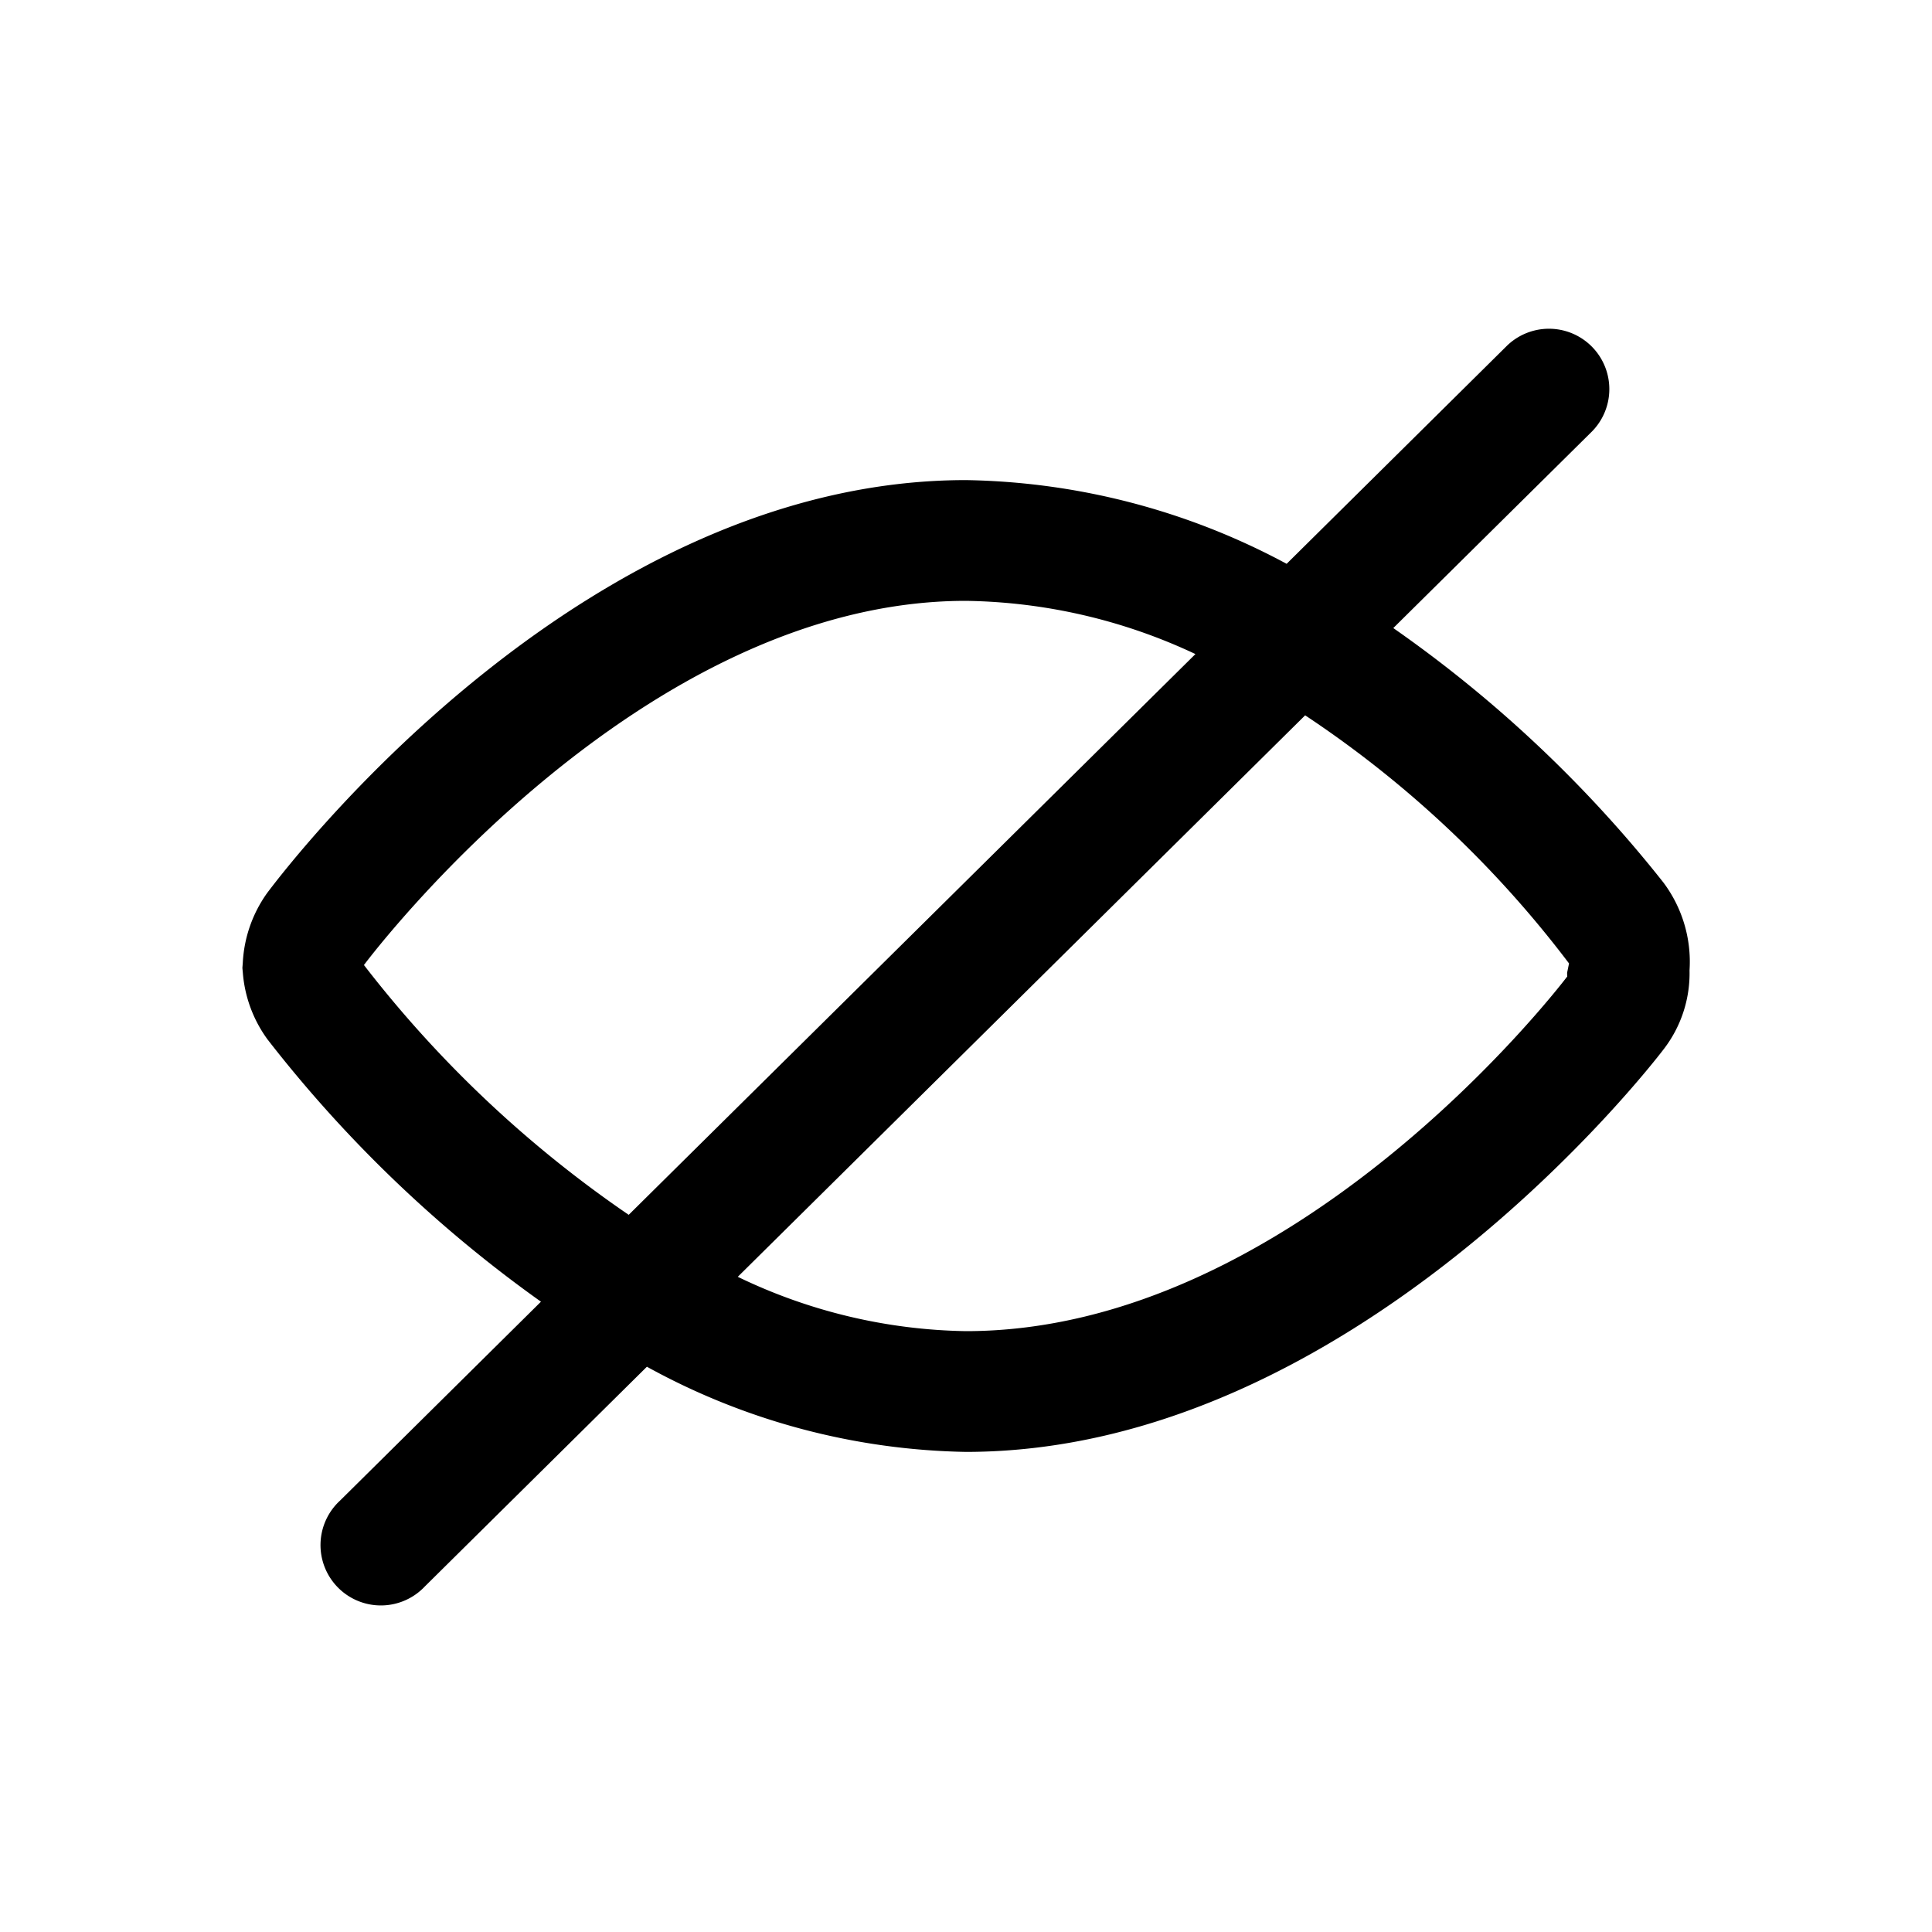 <svg id="icons" xmlns="http://www.w3.org/2000/svg" viewBox="0 0 24 24"><title>05-07-hide-m</title><rect id="canvas" width="24" height="24" style="fill:none"/><path d="M20.662,10.961A15.802,15.802,0,0,0,17.308,7.802l2.47-2.444A.75.75,0,0,0,18.723,4.292l-2.74,2.712a8.686,8.686,0,0,0-3.985-1.04c-4.685,0-8.28,4.598-8.68,5.13a1.631,1.631,0,0,0-.302.866l-.005.064.006.065a1.617,1.617,0,0,0,.307.824A16.163,16.163,0,0,0,6.72,16.17L4.223,18.642A.75.75,0,1,0,5.277,19.708L8.036,16.978a8.505,8.505,0,0,0,3.962,1.058c4.797,0,8.508-4.792,8.664-4.996a1.545,1.545,0,0,0,.326-.986A1.642,1.642,0,0,0,20.662,10.961ZM4.521,11.988c.139-.185,3.451-4.524,7.477-4.524a6.908,6.908,0,0,1,2.852.661L7.81,15.091A14.451,14.451,0,0,1,4.521,11.988Zm14.948.142c-.137.18-3.408,4.406-7.471,4.406a6.743,6.743,0,0,1-2.833-.675l7.048-6.975a13.378,13.378,0,0,1,3.278,3.082l-.024.117Z"/></svg>